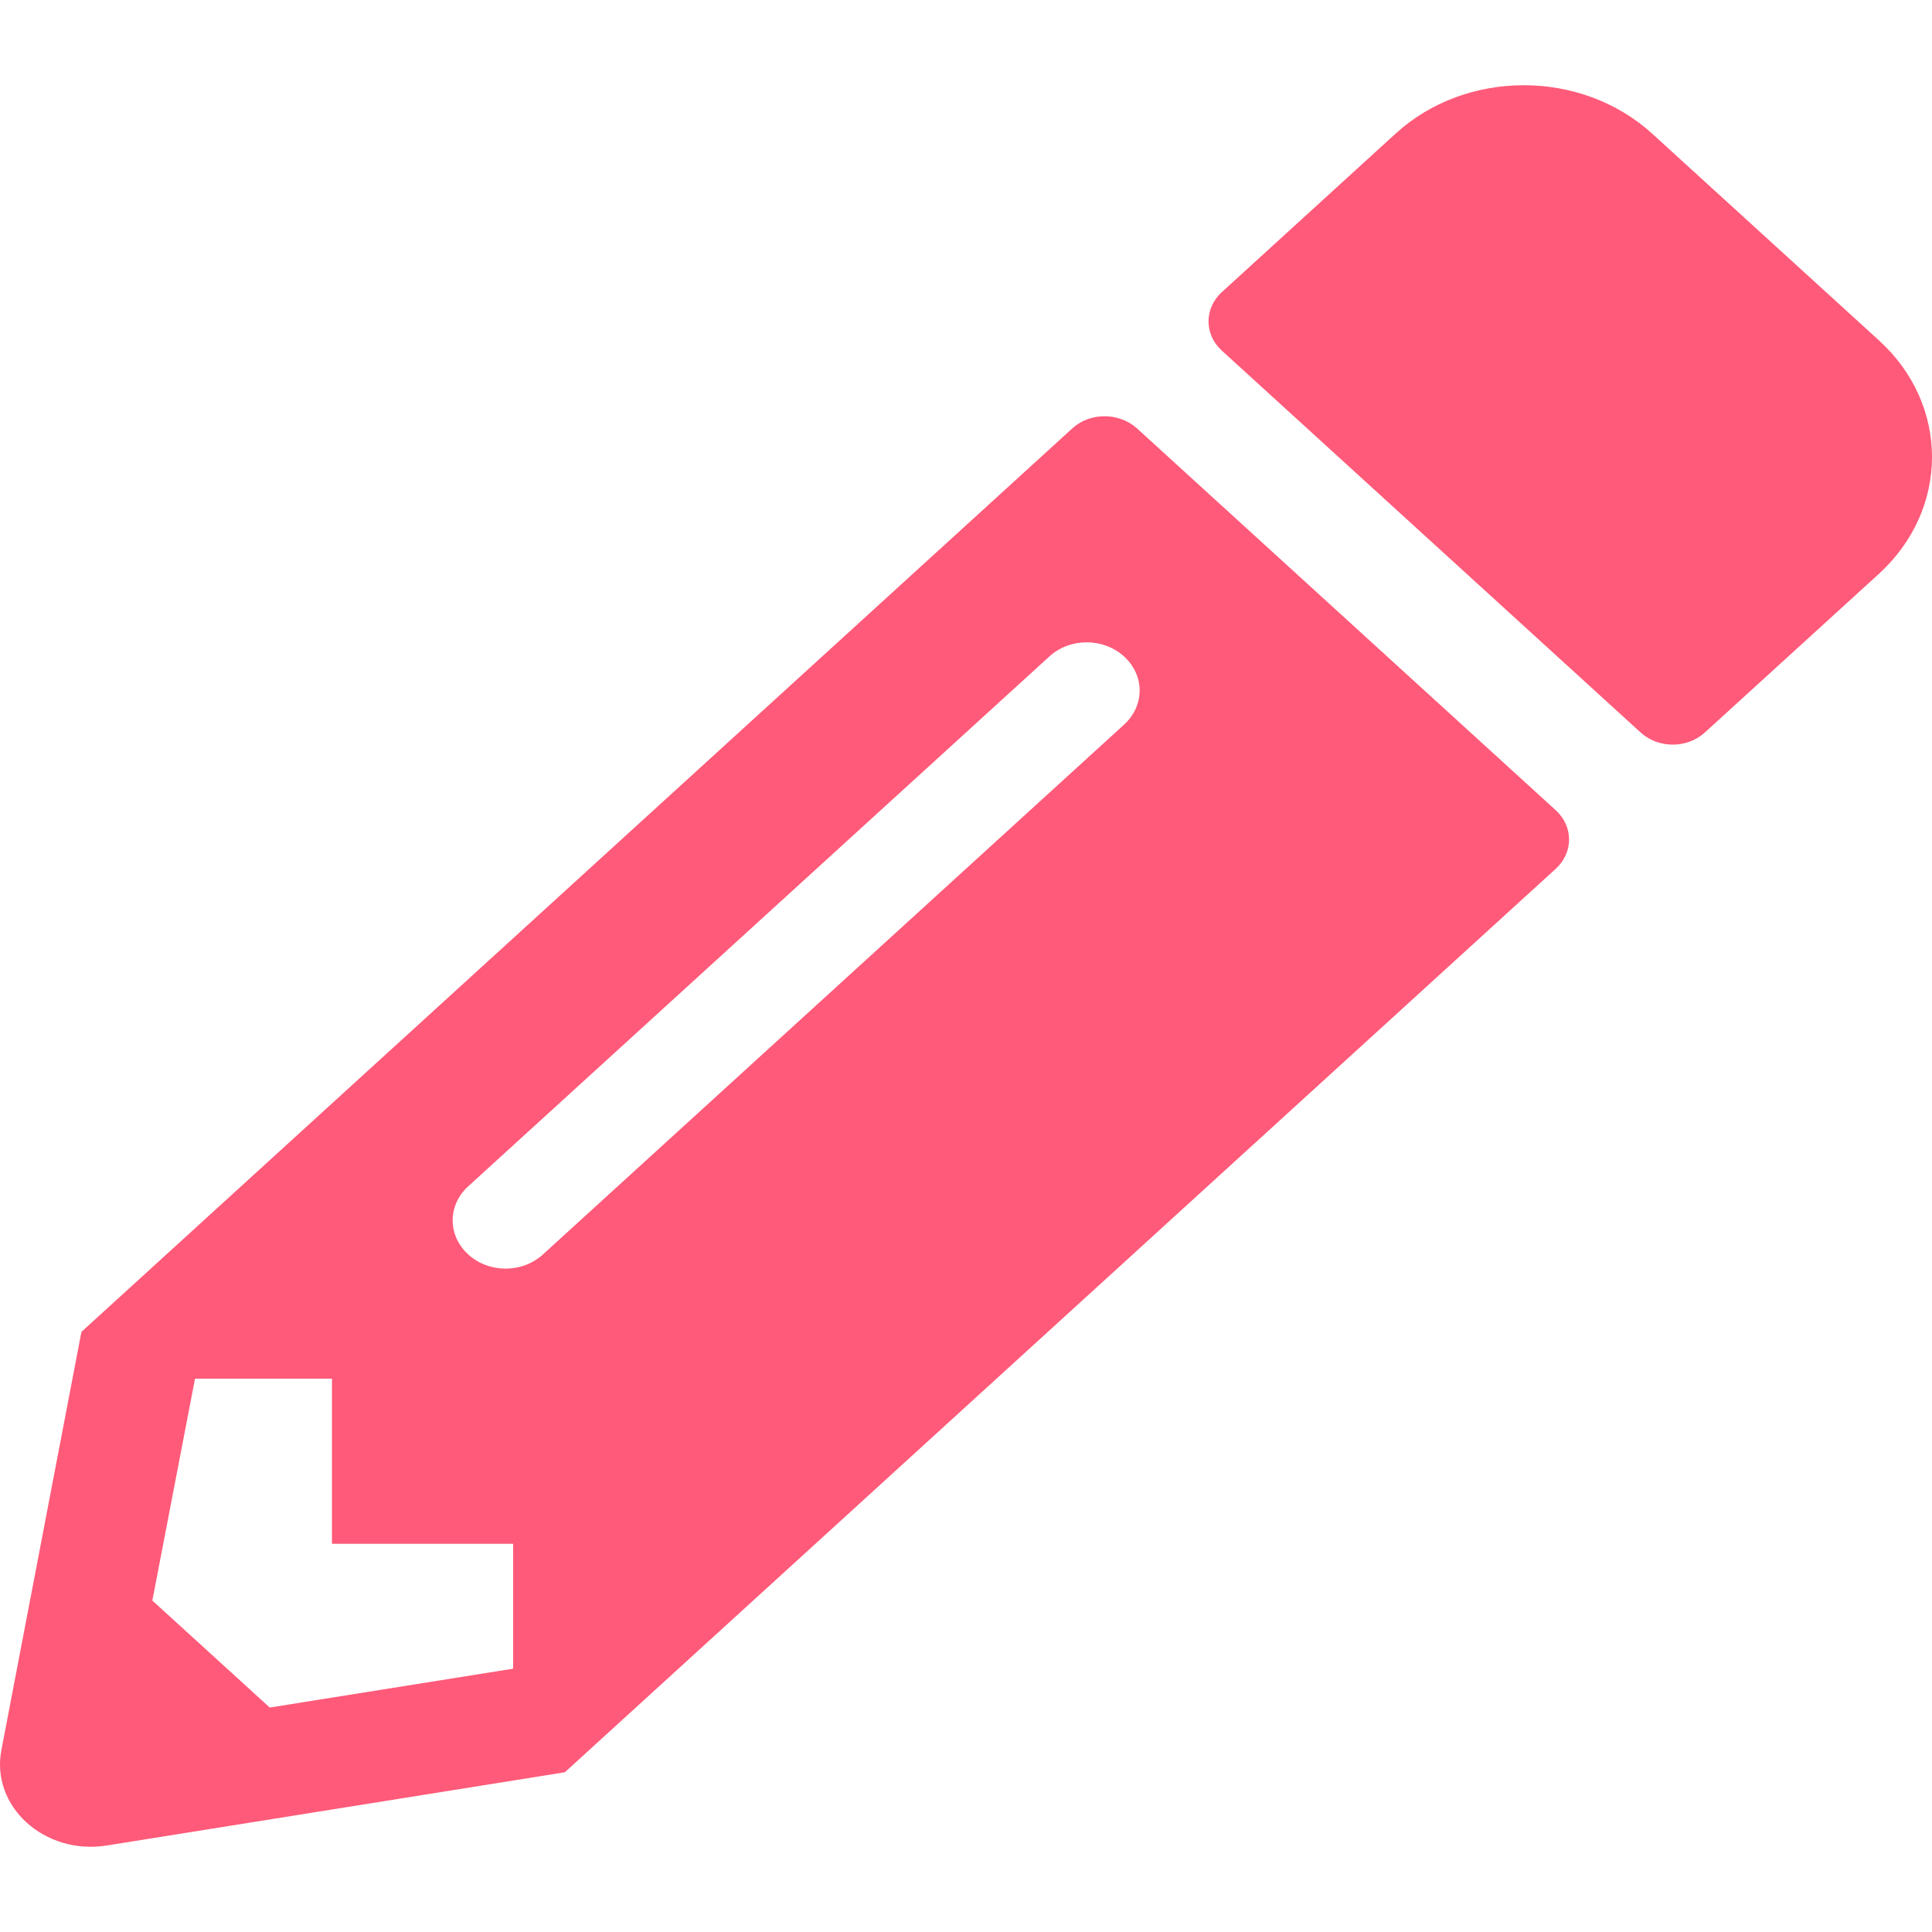 <svg width="15" height="15" viewBox="0 0 34 31" fill="none" xmlns="http://www.w3.org/2000/svg">
<path d="M33.064 8.6L30.002 11.391C29.69 11.675 29.185 11.675 28.873 11.391L21.502 4.67C21.19 4.385 21.19 3.925 21.502 3.641L24.563 0.849C25.805 -0.283 27.824 -0.283 29.072 0.849L33.064 4.488C34.312 5.62 34.312 7.461 33.064 8.6ZM18.872 6.038L1.433 21.939L0.025 29.295C-0.168 30.288 0.782 31.148 1.871 30.979L9.94 29.689L27.379 13.789C27.691 13.504 27.691 13.044 27.379 12.759L20.008 6.038C19.689 5.754 19.184 5.754 18.872 6.038V6.038ZM8.24 20.576C7.875 20.243 7.875 19.71 8.24 19.377L18.467 10.053C18.832 9.72 19.416 9.72 19.782 10.053C20.147 10.386 20.147 10.918 19.782 11.252L9.555 20.576C9.189 20.909 8.605 20.909 8.24 20.576V20.576ZM5.842 25.668H9.03V27.866L4.747 28.55L2.681 26.667L3.432 22.762H5.842V25.668Z" fill="#FF5A79"/>
</svg>
